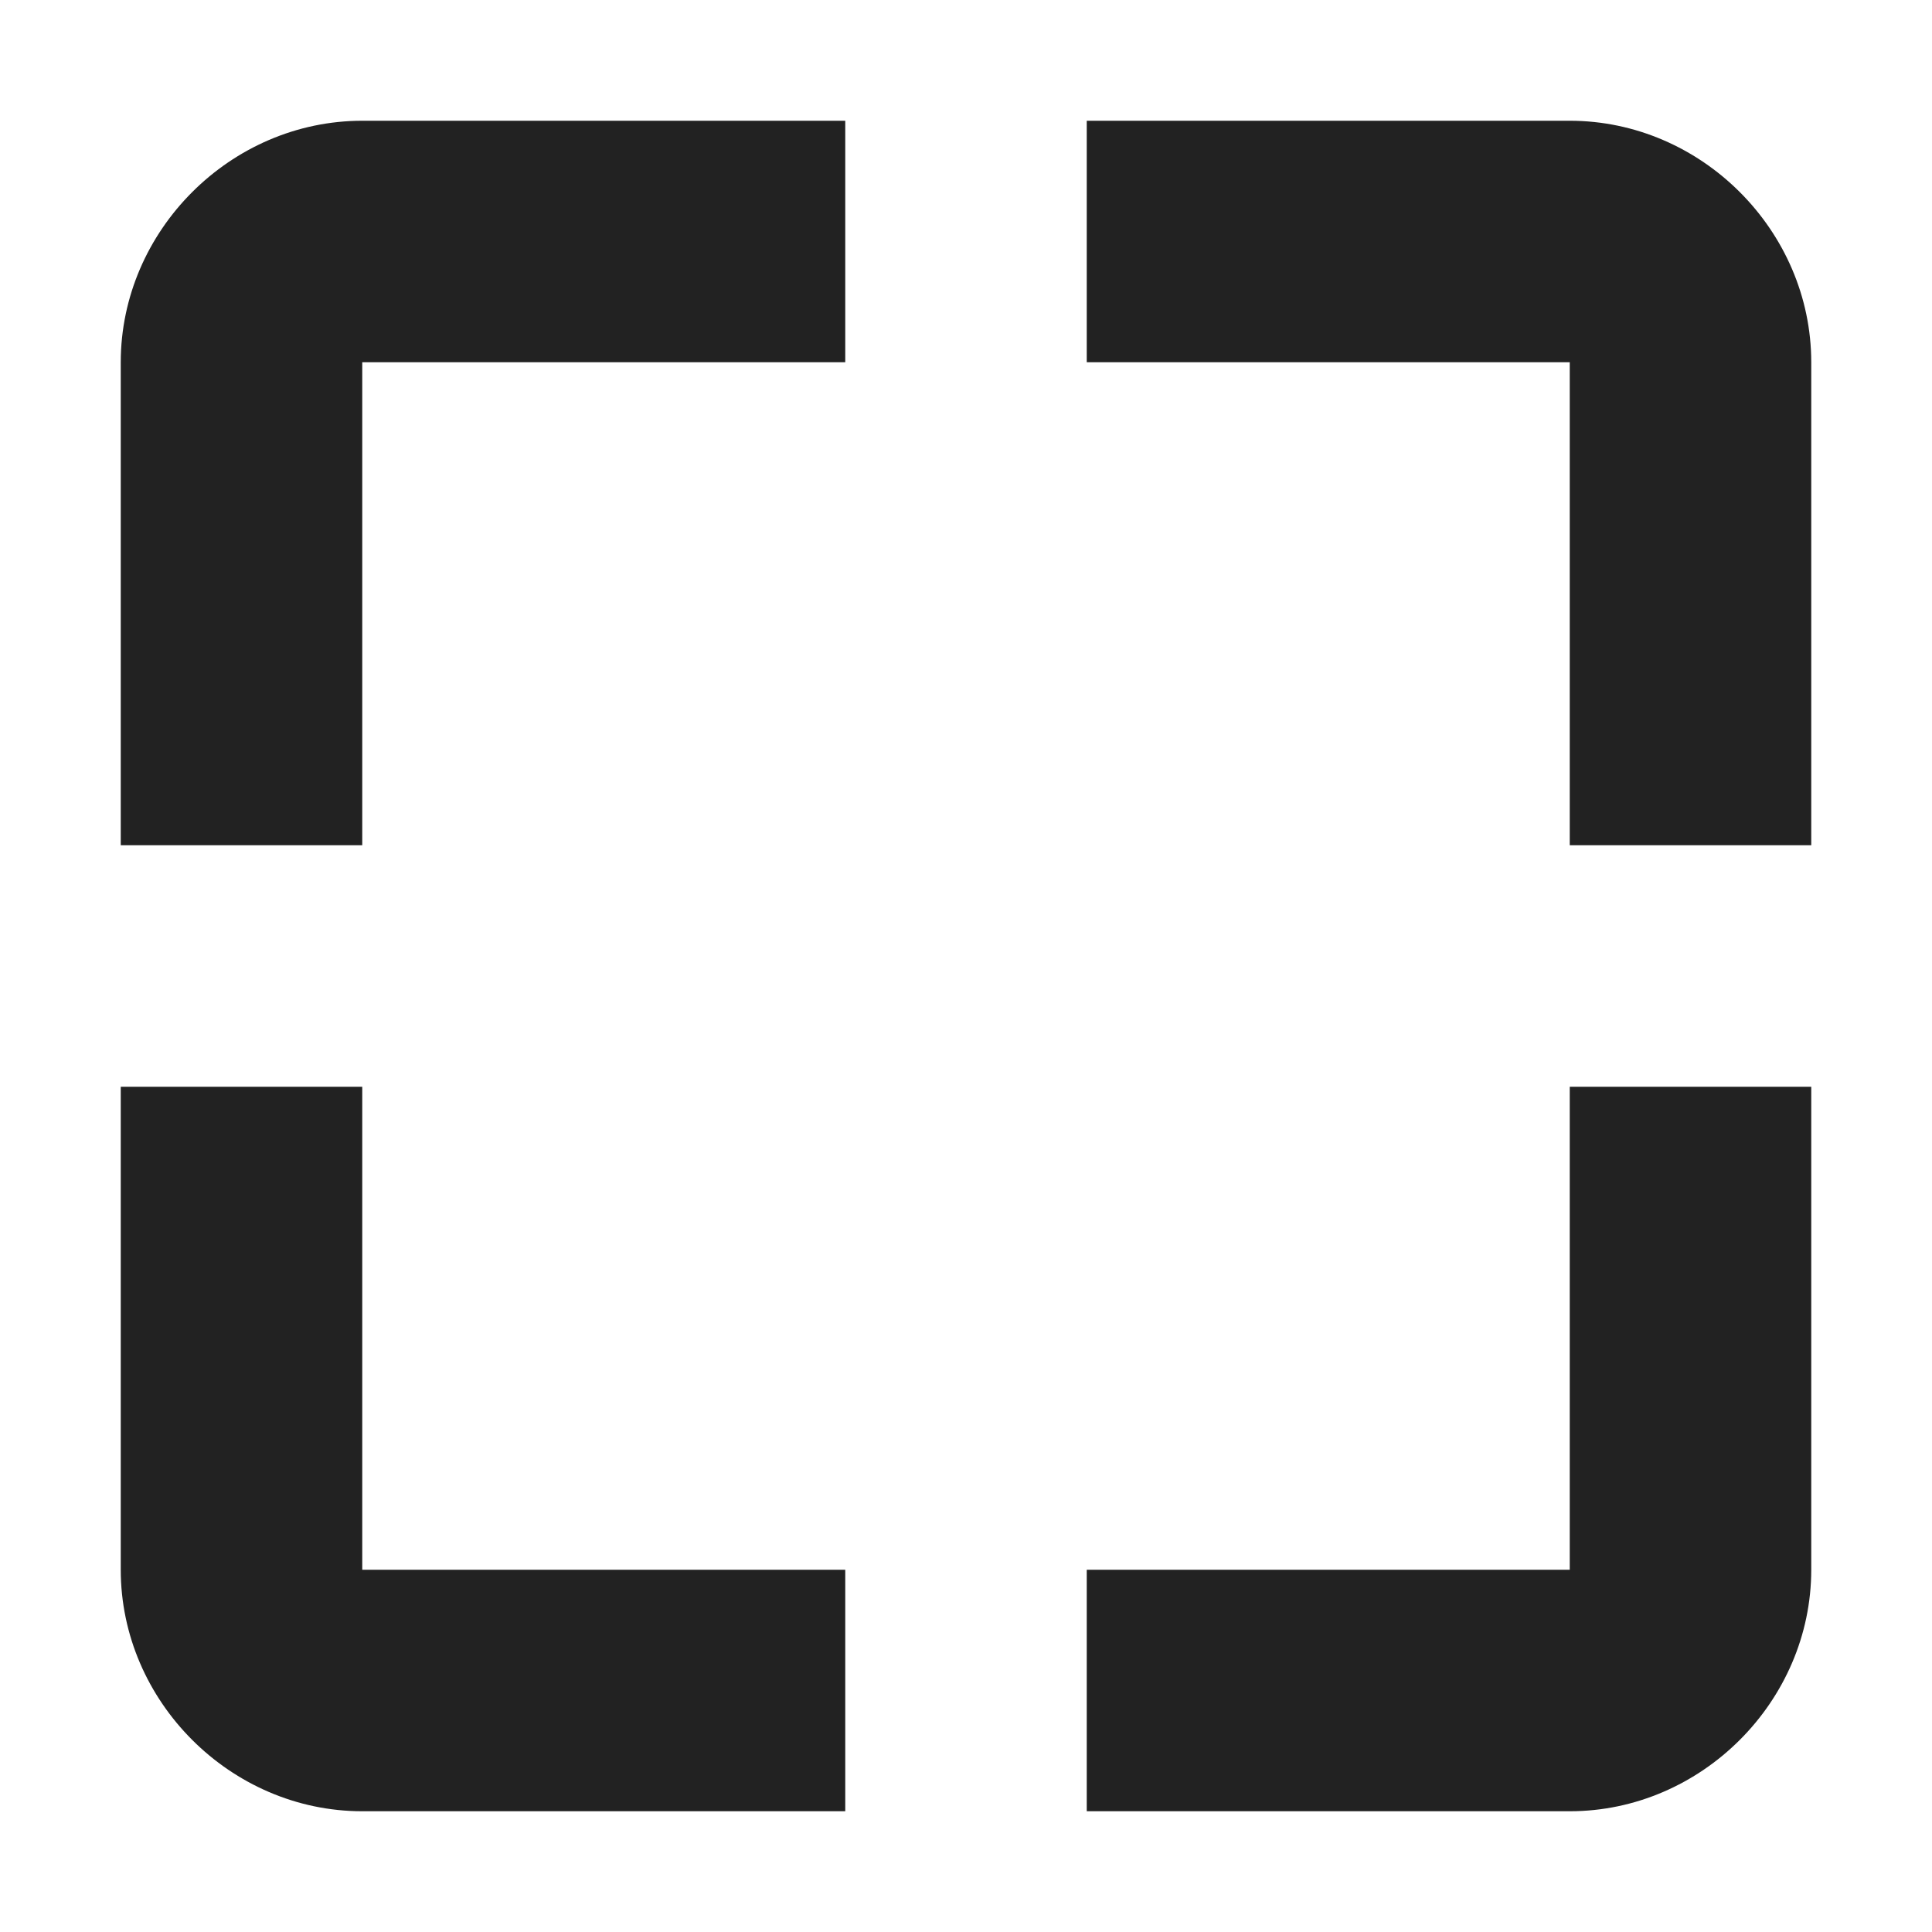 <?xml version="1.0" encoding="UTF-8"?>
<svg height="16px" viewBox="0 0 16 16" width="16px" xmlns="http://www.w3.org/2000/svg">
    <g fill="#222222">
        <path d="m 3 1 c -1.09 0 -2 0.91 -2 2 v 4 h 2 v -4 h 4 v -2 z m 0 0"/>
        <path d="m 13 15 c 1.09 0 2 -0.91 2 -2 v -4 h -2 v 4 h -4 v 2 z m 0 0"/>
        <path d="m 13 1 c 1.09 0 2 0.91 2 2 v 4 h -2 v -4 h -4 v -2 z m 0 0"/>
        <path d="m 3 15 c -1.09 0 -2 -0.91 -2 -2 v -4 h 2 v 4 h 4 v 2 z m 0 0"/>
    </g>
</svg>
